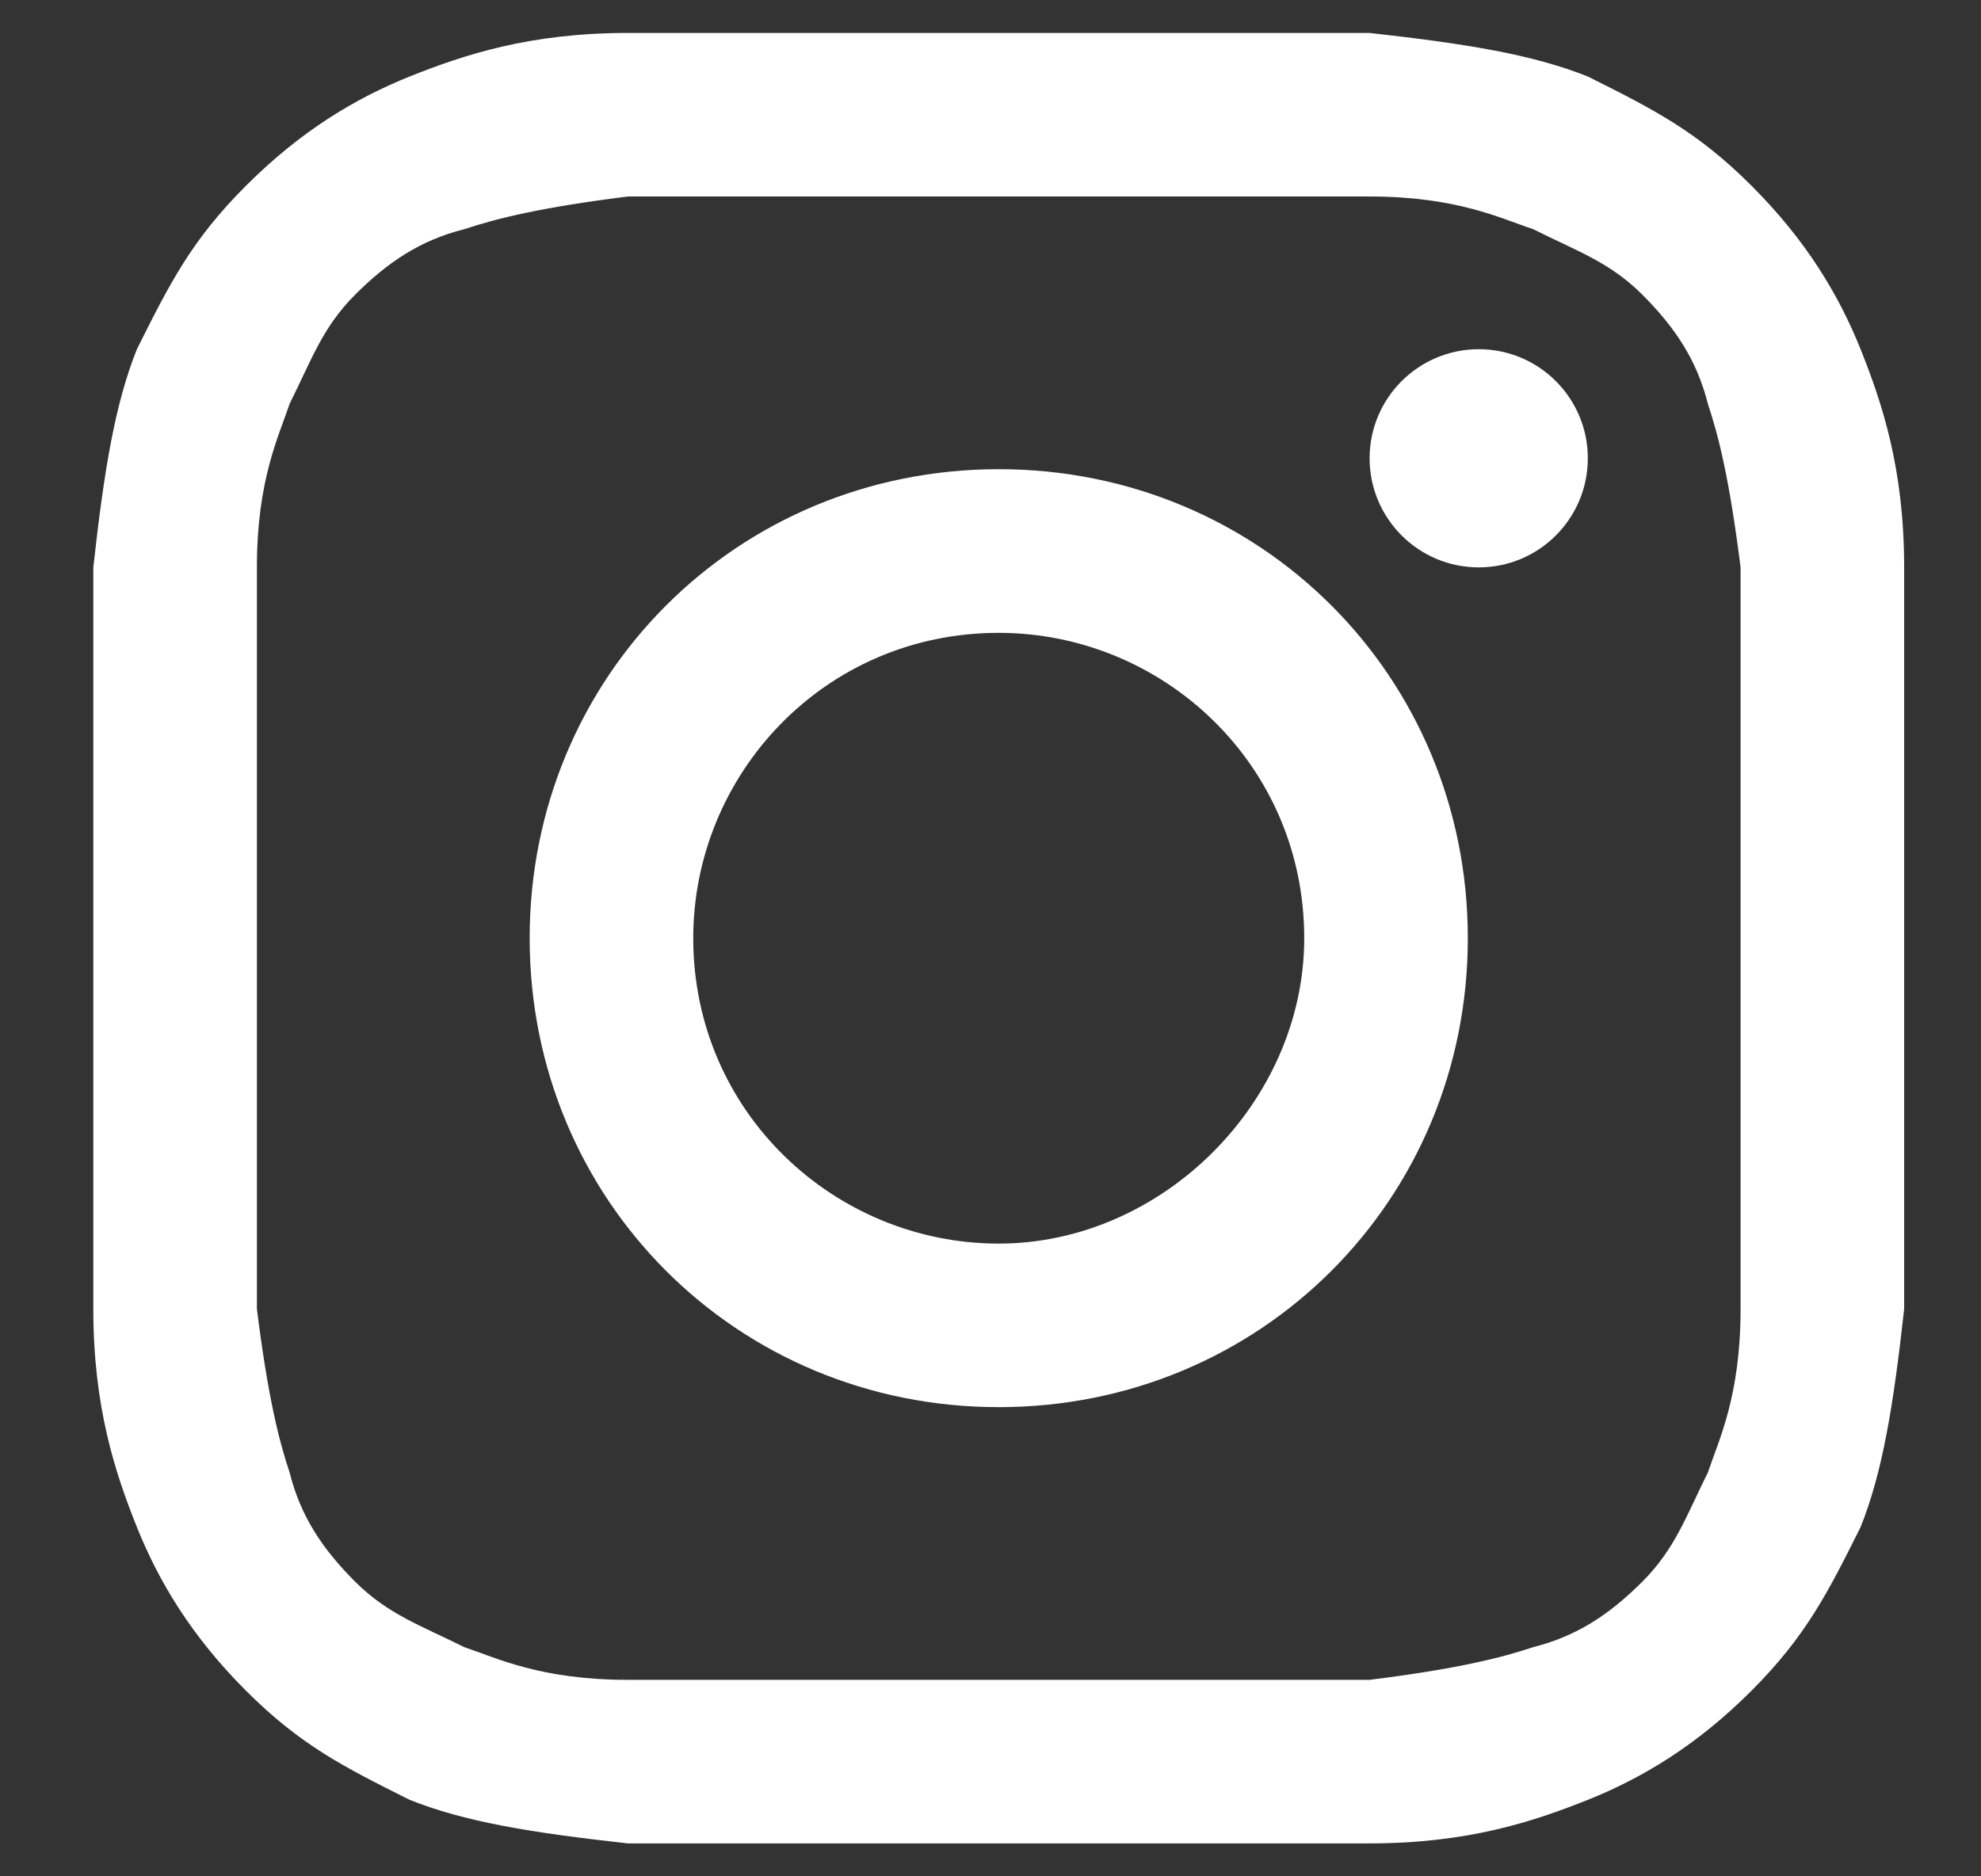 <svg width="19" height="18" viewBox="0 0 19 18" fill="none" xmlns="http://www.w3.org/2000/svg">
<rect x="0" y="0" width="19" height="18" fill="#333333" stroke="none"/>
<path d="M9.579 1.885C11.881 1.885 12.195 1.885 13.136 1.885C13.973 1.885 14.392 2.095 14.706 2.199C15.124 2.409 15.438 2.513 15.752 2.827C16.066 3.141 16.275 3.455 16.38 3.873C16.485 4.187 16.589 4.606 16.694 5.443C16.694 6.384 16.694 6.594 16.694 9C16.694 11.407 16.694 11.616 16.694 12.557C16.694 13.395 16.485 13.813 16.38 14.127C16.171 14.546 16.066 14.859 15.752 15.173C15.438 15.487 15.124 15.696 14.706 15.801C14.392 15.906 13.973 16.01 13.136 16.115C12.195 16.115 11.986 16.115 9.579 16.115C7.173 16.115 6.963 16.115 6.022 16.115C5.185 16.115 4.766 15.906 4.452 15.801C4.034 15.592 3.72 15.487 3.406 15.173C3.092 14.859 2.883 14.546 2.778 14.127C2.673 13.813 2.569 13.395 2.464 12.557C2.464 11.616 2.464 11.407 2.464 9C2.464 6.594 2.464 6.384 2.464 5.443C2.464 4.606 2.673 4.187 2.778 3.873C2.987 3.455 3.092 3.141 3.406 2.827C3.72 2.513 4.034 2.304 4.452 2.199C4.766 2.095 5.185 1.99 6.022 1.885C6.963 1.885 7.277 1.885 9.579 1.885ZM9.579 0.316C7.173 0.316 6.963 0.316 6.022 0.316C5.08 0.316 4.452 0.525 3.929 0.734C3.406 0.944 2.883 1.258 2.36 1.781C1.836 2.304 1.627 2.722 1.313 3.35C1.104 3.873 0.999 4.501 0.895 5.443C0.895 6.384 0.895 6.698 0.895 9C0.895 11.407 0.895 11.616 0.895 12.557C0.895 13.499 1.104 14.127 1.313 14.65C1.523 15.173 1.836 15.696 2.36 16.22C2.883 16.743 3.301 16.952 3.929 17.266C4.452 17.475 5.08 17.58 6.022 17.684C6.963 17.684 7.277 17.684 9.579 17.684C11.881 17.684 12.195 17.684 13.136 17.684C14.078 17.684 14.706 17.475 15.229 17.266C15.752 17.057 16.275 16.743 16.798 16.22C17.322 15.696 17.531 15.278 17.845 14.65C18.054 14.127 18.159 13.499 18.263 12.557C18.263 11.616 18.263 11.302 18.263 9C18.263 6.698 18.263 6.384 18.263 5.443C18.263 4.501 18.054 3.873 17.845 3.35C17.635 2.827 17.322 2.304 16.798 1.781C16.275 1.258 15.857 1.048 15.229 0.734C14.706 0.525 14.078 0.421 13.136 0.316C12.195 0.316 11.986 0.316 9.579 0.316Z" fill="white"/>
<path d="M9.579 4.501C7.068 4.501 5.08 6.489 5.08 9C5.08 11.511 7.068 13.499 9.579 13.499C12.09 13.499 14.078 11.511 14.078 9C14.078 6.489 12.09 4.501 9.579 4.501ZM9.579 11.93C8.01 11.93 6.649 10.674 6.649 9C6.649 7.431 7.905 6.071 9.579 6.071C11.148 6.071 12.509 7.326 12.509 9C12.509 10.57 11.148 11.93 9.579 11.93Z" fill="white"/>
<path d="M14.183 5.443C14.761 5.443 15.229 4.974 15.229 4.396C15.229 3.819 14.761 3.35 14.183 3.35C13.605 3.35 13.136 3.819 13.136 4.396C13.136 4.974 13.605 5.443 14.183 5.443Z" fill="white"/>
</svg>
